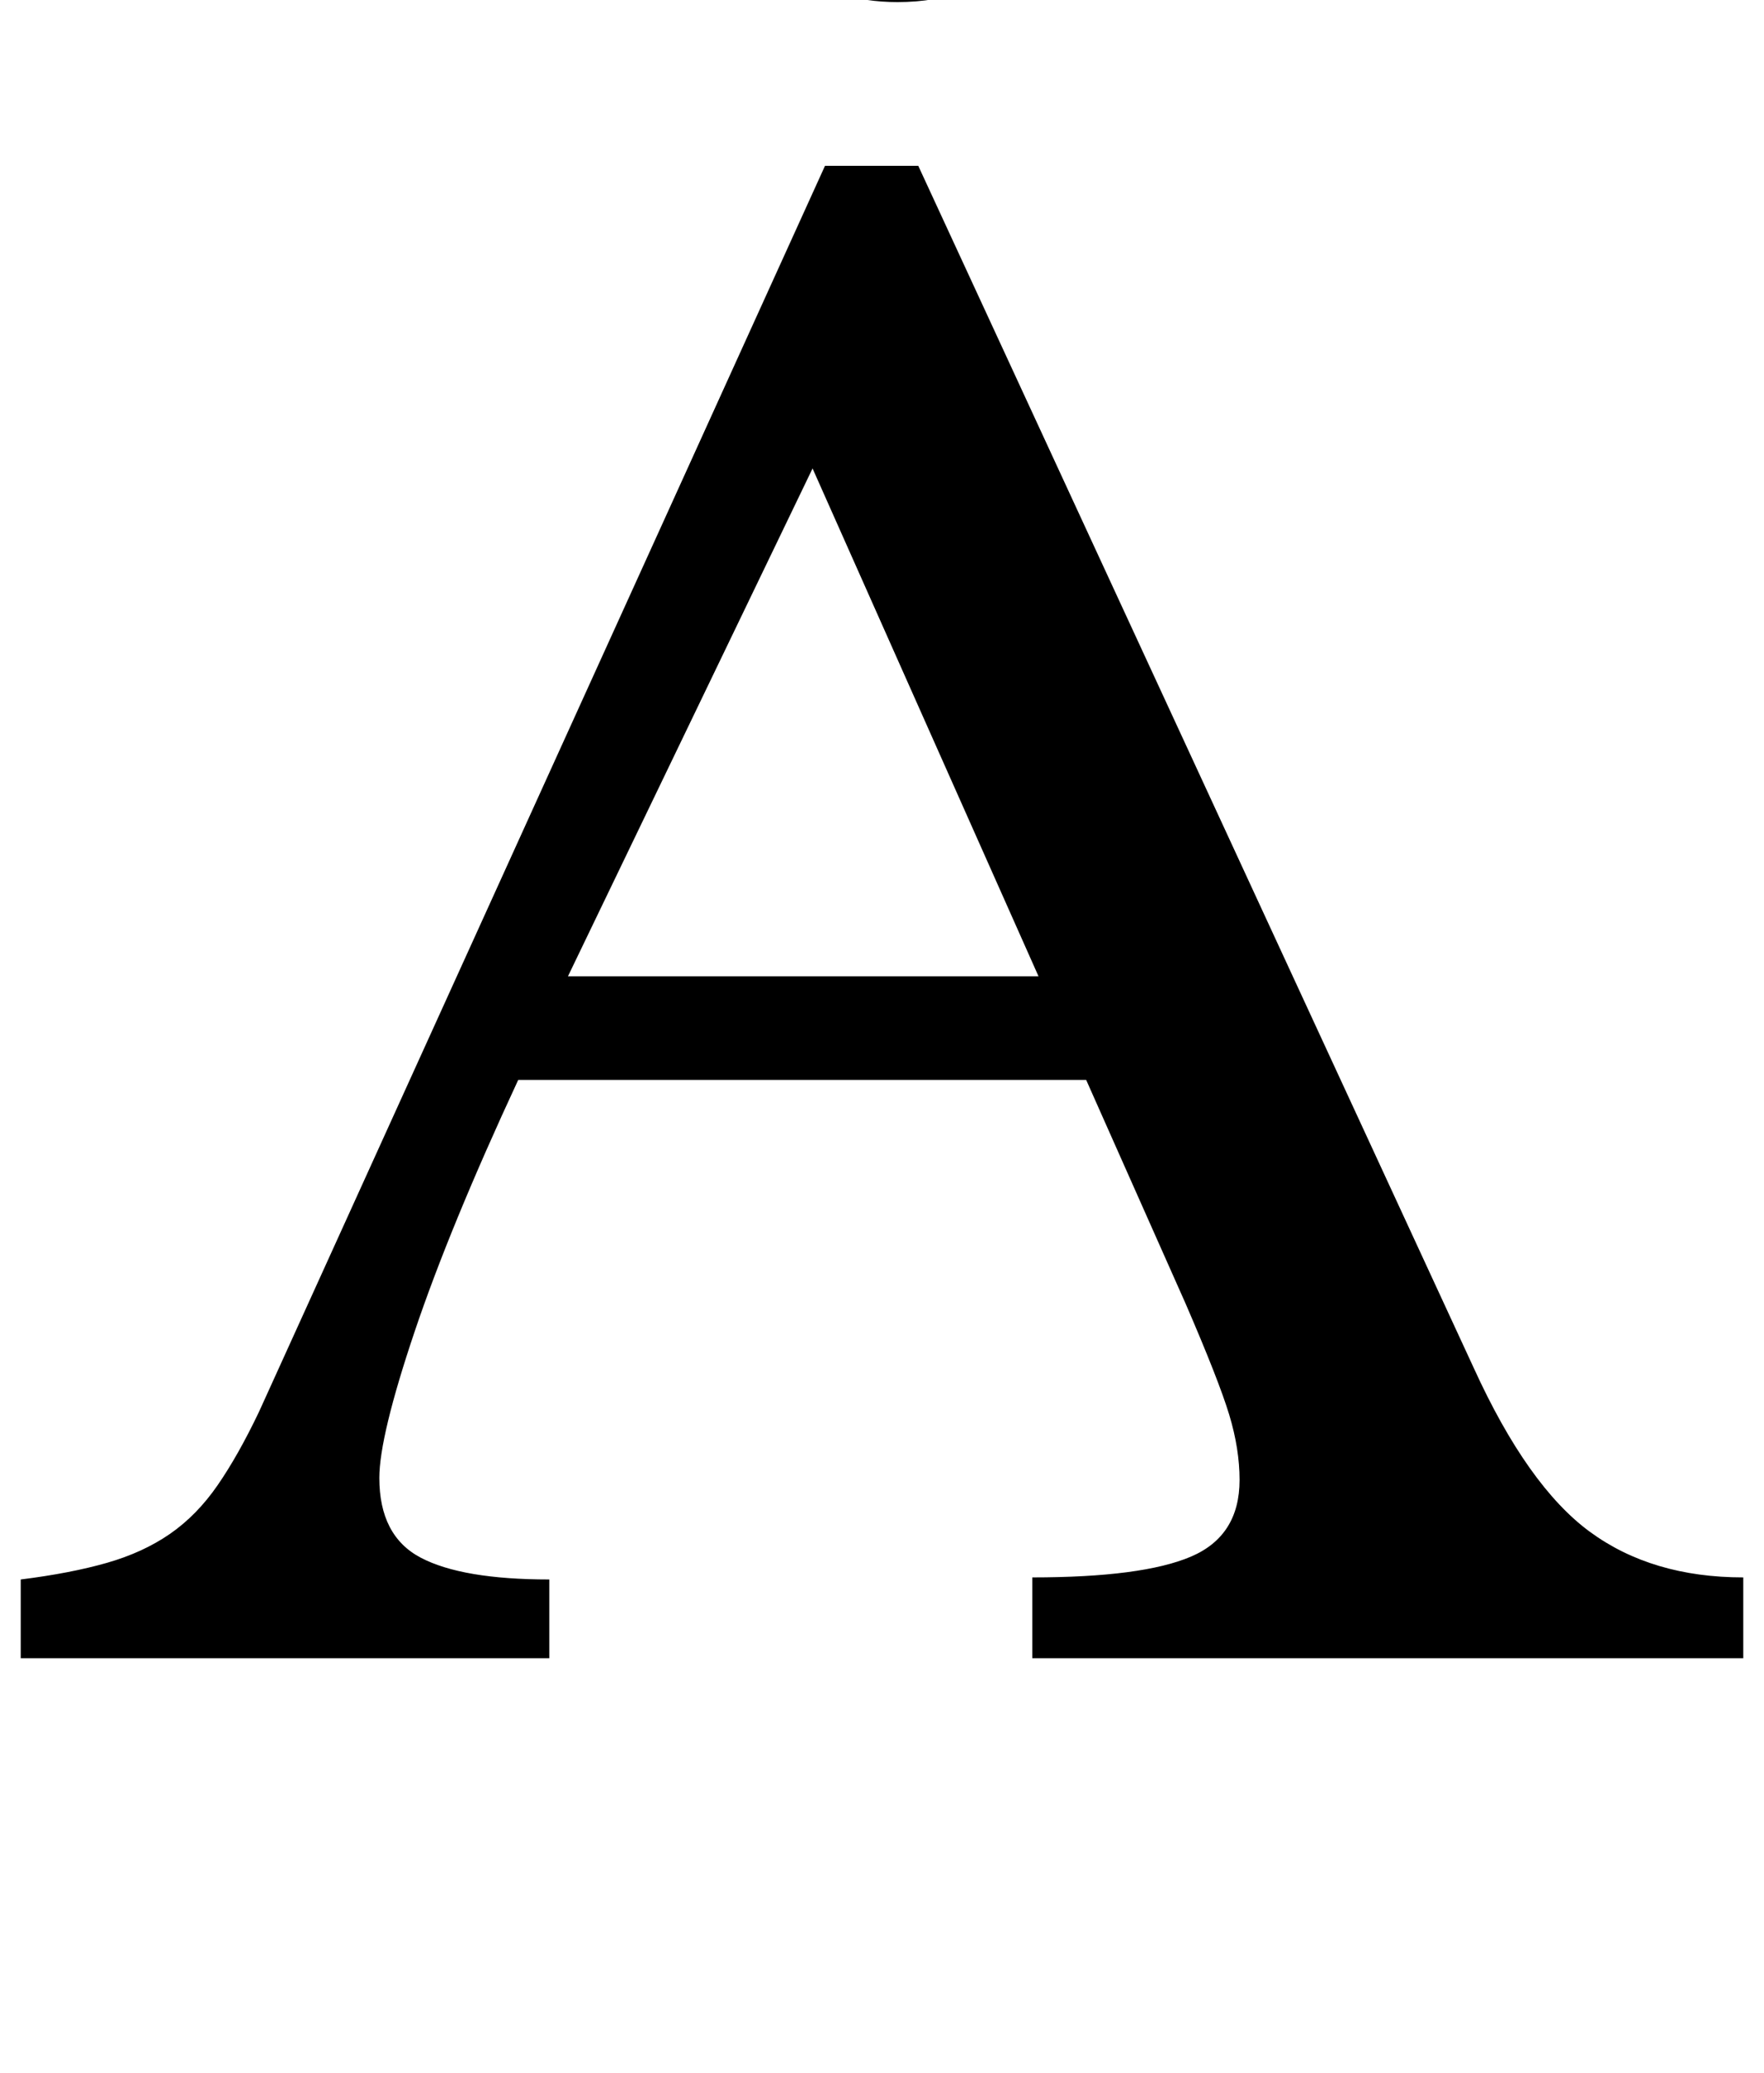 <?xml version="1.0" standalone="no"?>
<!DOCTYPE svg PUBLIC "-//W3C//DTD SVG 1.1//EN" "http://www.w3.org/Graphics/SVG/1.1/DTD/svg11.dtd" >
<svg xmlns="http://www.w3.org/2000/svg" xmlns:xlink="http://www.w3.org/1999/xlink" version="1.1" viewBox="-24 0 851 1000">
  <g transform="matrix(1 0 0 -1 0 800)">
   <path fill="currentColor"
d="M500 279h-274q-33 -71 -50 -121.5t-17 -70.5q0 -28 20 -38.5t62 -10.5v-38h-255v38q24 3 41.5 8t30.5 14t23 23.5t20 35.5l273 601h45l268 -580q26 -57 56 -79t74 -22v-39h-343v39q53 0 76.5 10t23.5 37q0 15 -5 31.5t-21 53.5zM250 329h227l-109 245zM326 878
q0 36 24 59t59 23q25 0 48 -13q13 13 24.5 18t24.5 5q14 0 22 -7t8 -19q0 -14 -12 -26.5t-33 -23.5q2 -10 2 -16q0 -33 -23.5 -56t-60.5 -23q-31 0 -53 17l-34 -15h-56l62 56q-2 5 -2 10v11zM365 878q0 -18 12 -29.5t32 -11.5t32.5 11.5t12.5 29.5q0 19 -12.5 30.5
t-32.5 11.5t-32 -11.5t-12 -30.5z" />
  </g>

</svg>
